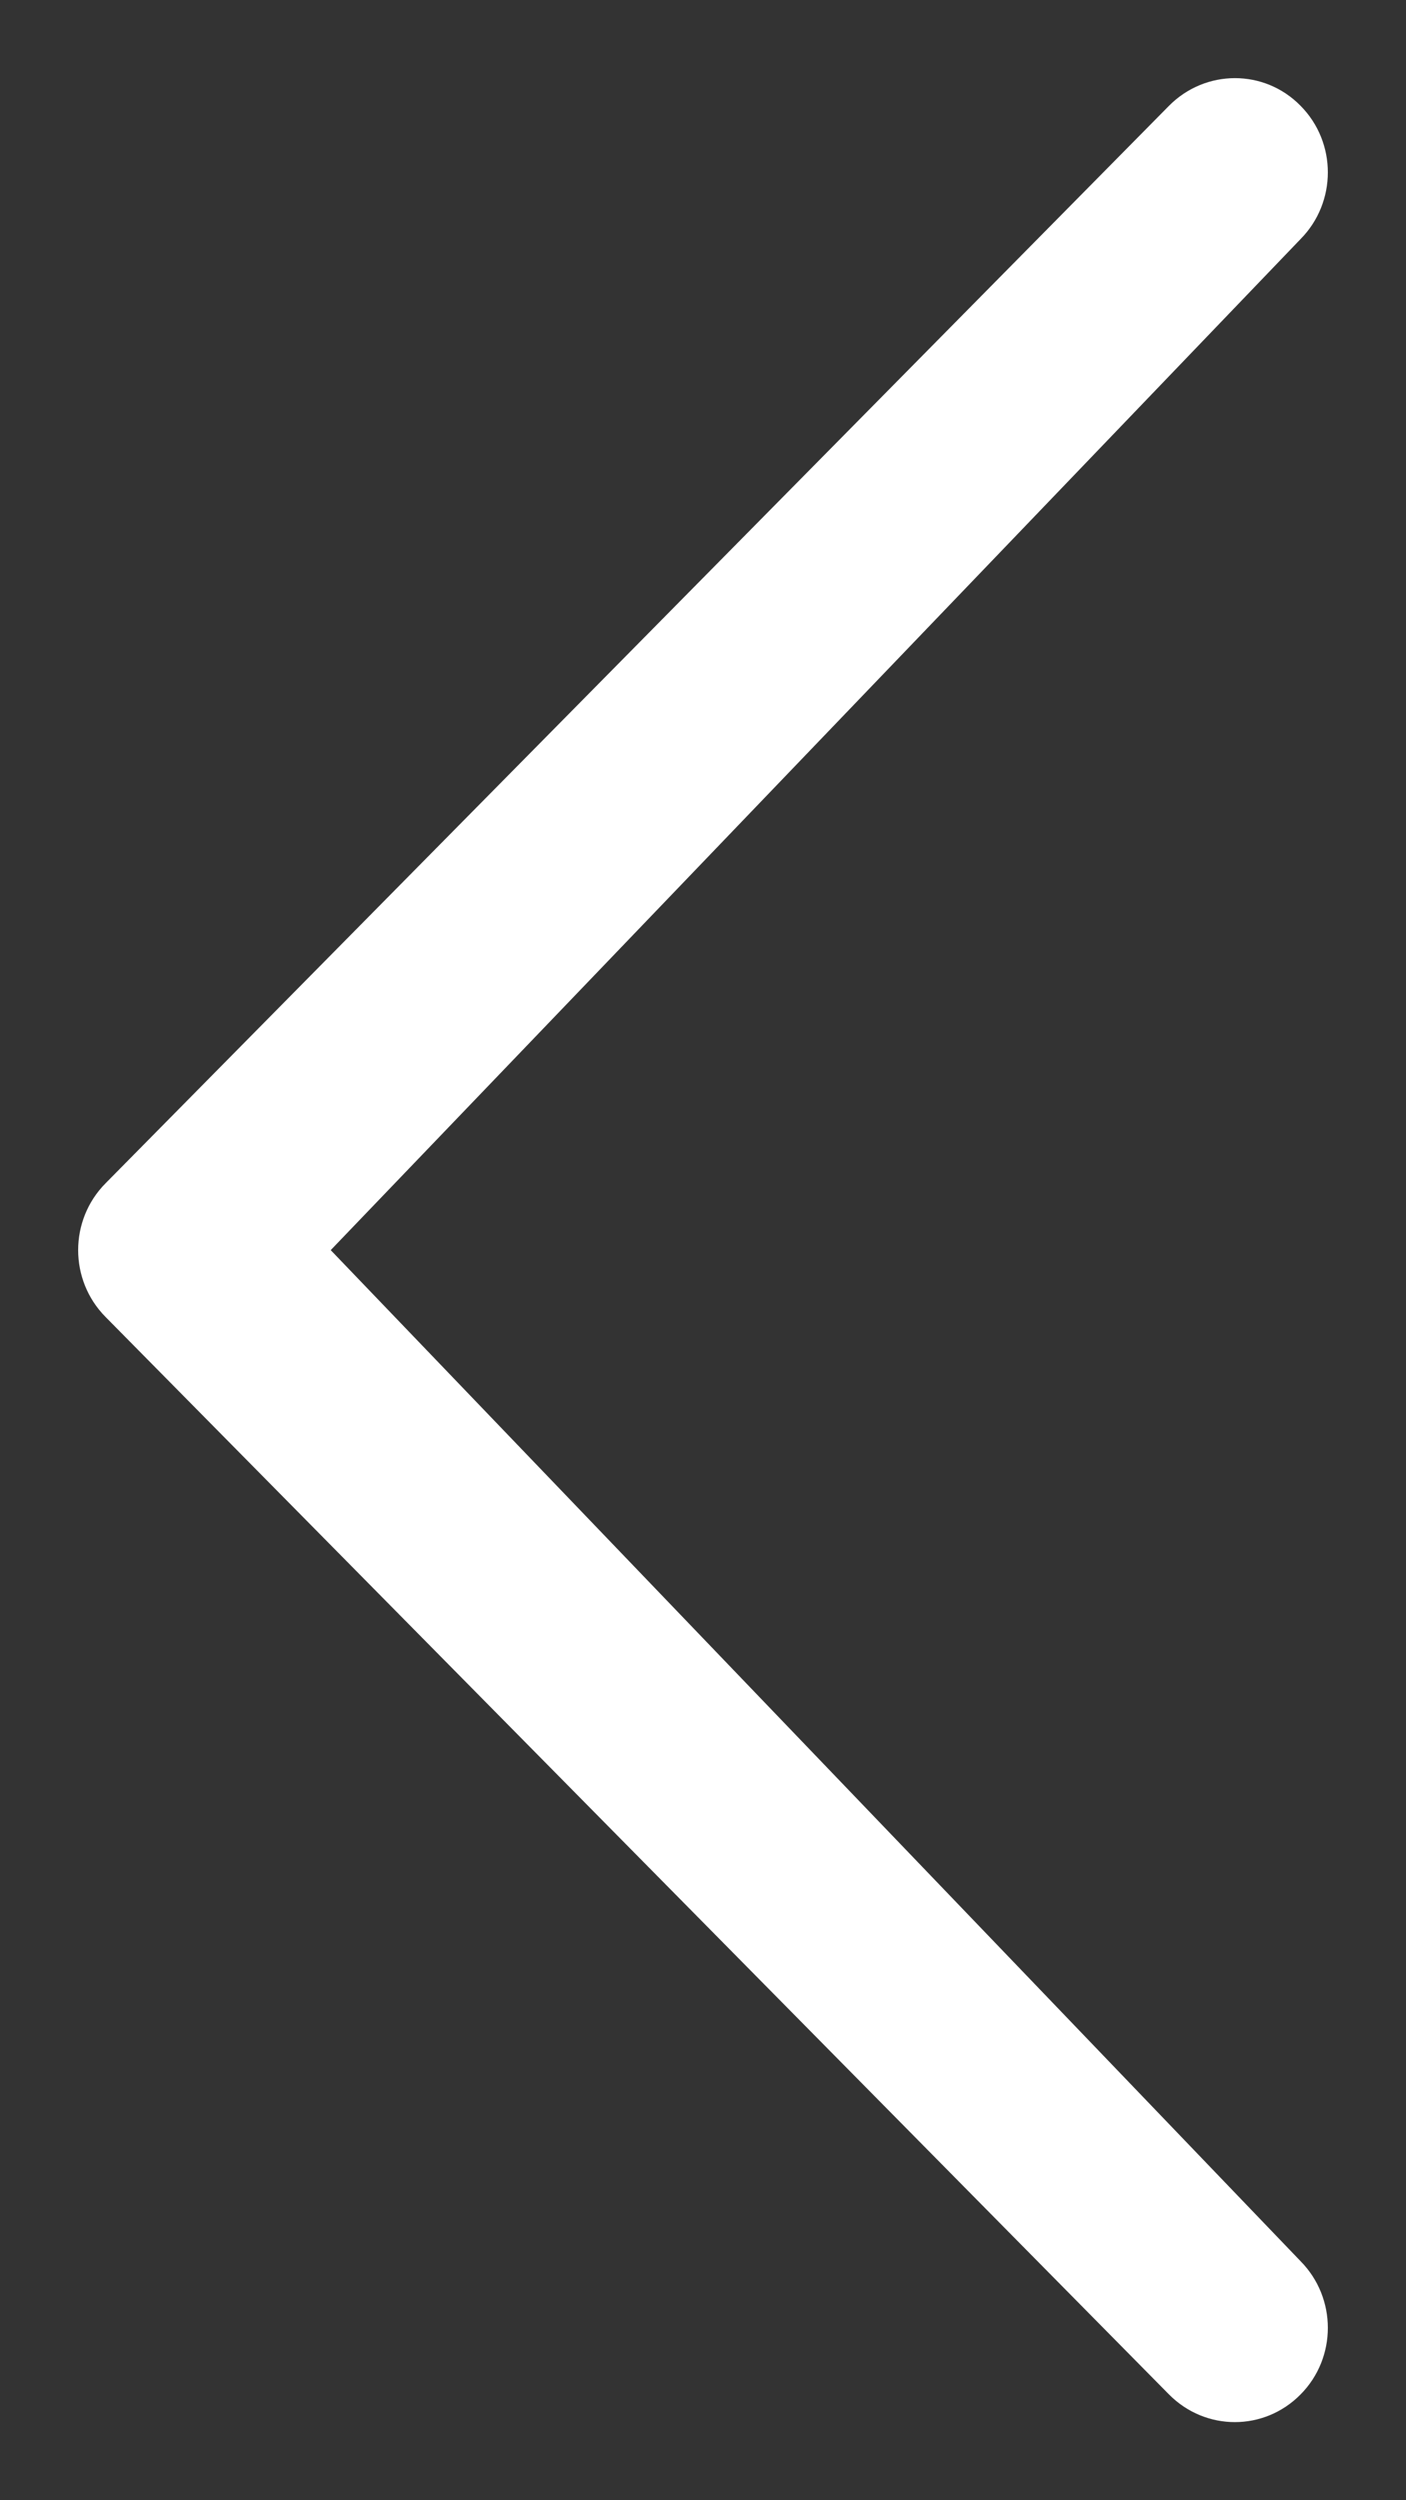 <?xml version="1.0" encoding="UTF-8" standalone="no"?>
<svg width="9px" height="16px" viewBox="0 0 9 16" version="1.1" xmlns="http://www.w3.org/2000/svg" xmlns:xlink="http://www.w3.org/1999/xlink" xmlns:sketch="http://www.bohemiancoding.com/sketch/ns">
    <rect x="0" y="0" width="9" height="16" fill="#333333" stroke="none"/>
    <!-- Generator: Sketch 3.2.2 (9983) - http://www.bohemiancoding.com/sketch -->
    <title>calendar-arrow</title>
    <desc>Created with Sketch.</desc>
    <defs></defs>
    <g id="Quote" stroke="none" stroke-width="1" fill="none" fill-rule="evenodd" sketch:type="MSPage">
        <g id="quote-adjust-date" sketch:type="MSArtboardGroup" transform="translate(-176, -792)" fill="#FFFFFF">
            <g id="Group" sketch:type="MSLayerGroup" transform="translate(165, 383)">
                <g id="calendar" transform="translate(1, 210)" sketch:type="MSShapeGroup">
                    <g id="prev-month" transform="translate(0, 21)">
                        <path d="M7.177,182.175 C6.941,182.406 6.941,182.783 7.177,183.017 L14.073,189.825 C14.309,190.058 14.691,190.058 14.927,189.825 L21.823,183.017 C22.059,182.783 22.059,182.408 21.823,182.175 C21.588,181.942 21.206,181.942 20.97,182.175 L14.5,188.383 L8.03,182.175 C7.794,181.942 7.412,181.942 7.177,182.175 Z" id="calendar-arrow" transform="translate(14.5, 186) rotate(-270) translate(-14.5, -186) "></path>
                    </g>
                </g>
            </g>
        </g>
    </g>
</svg>